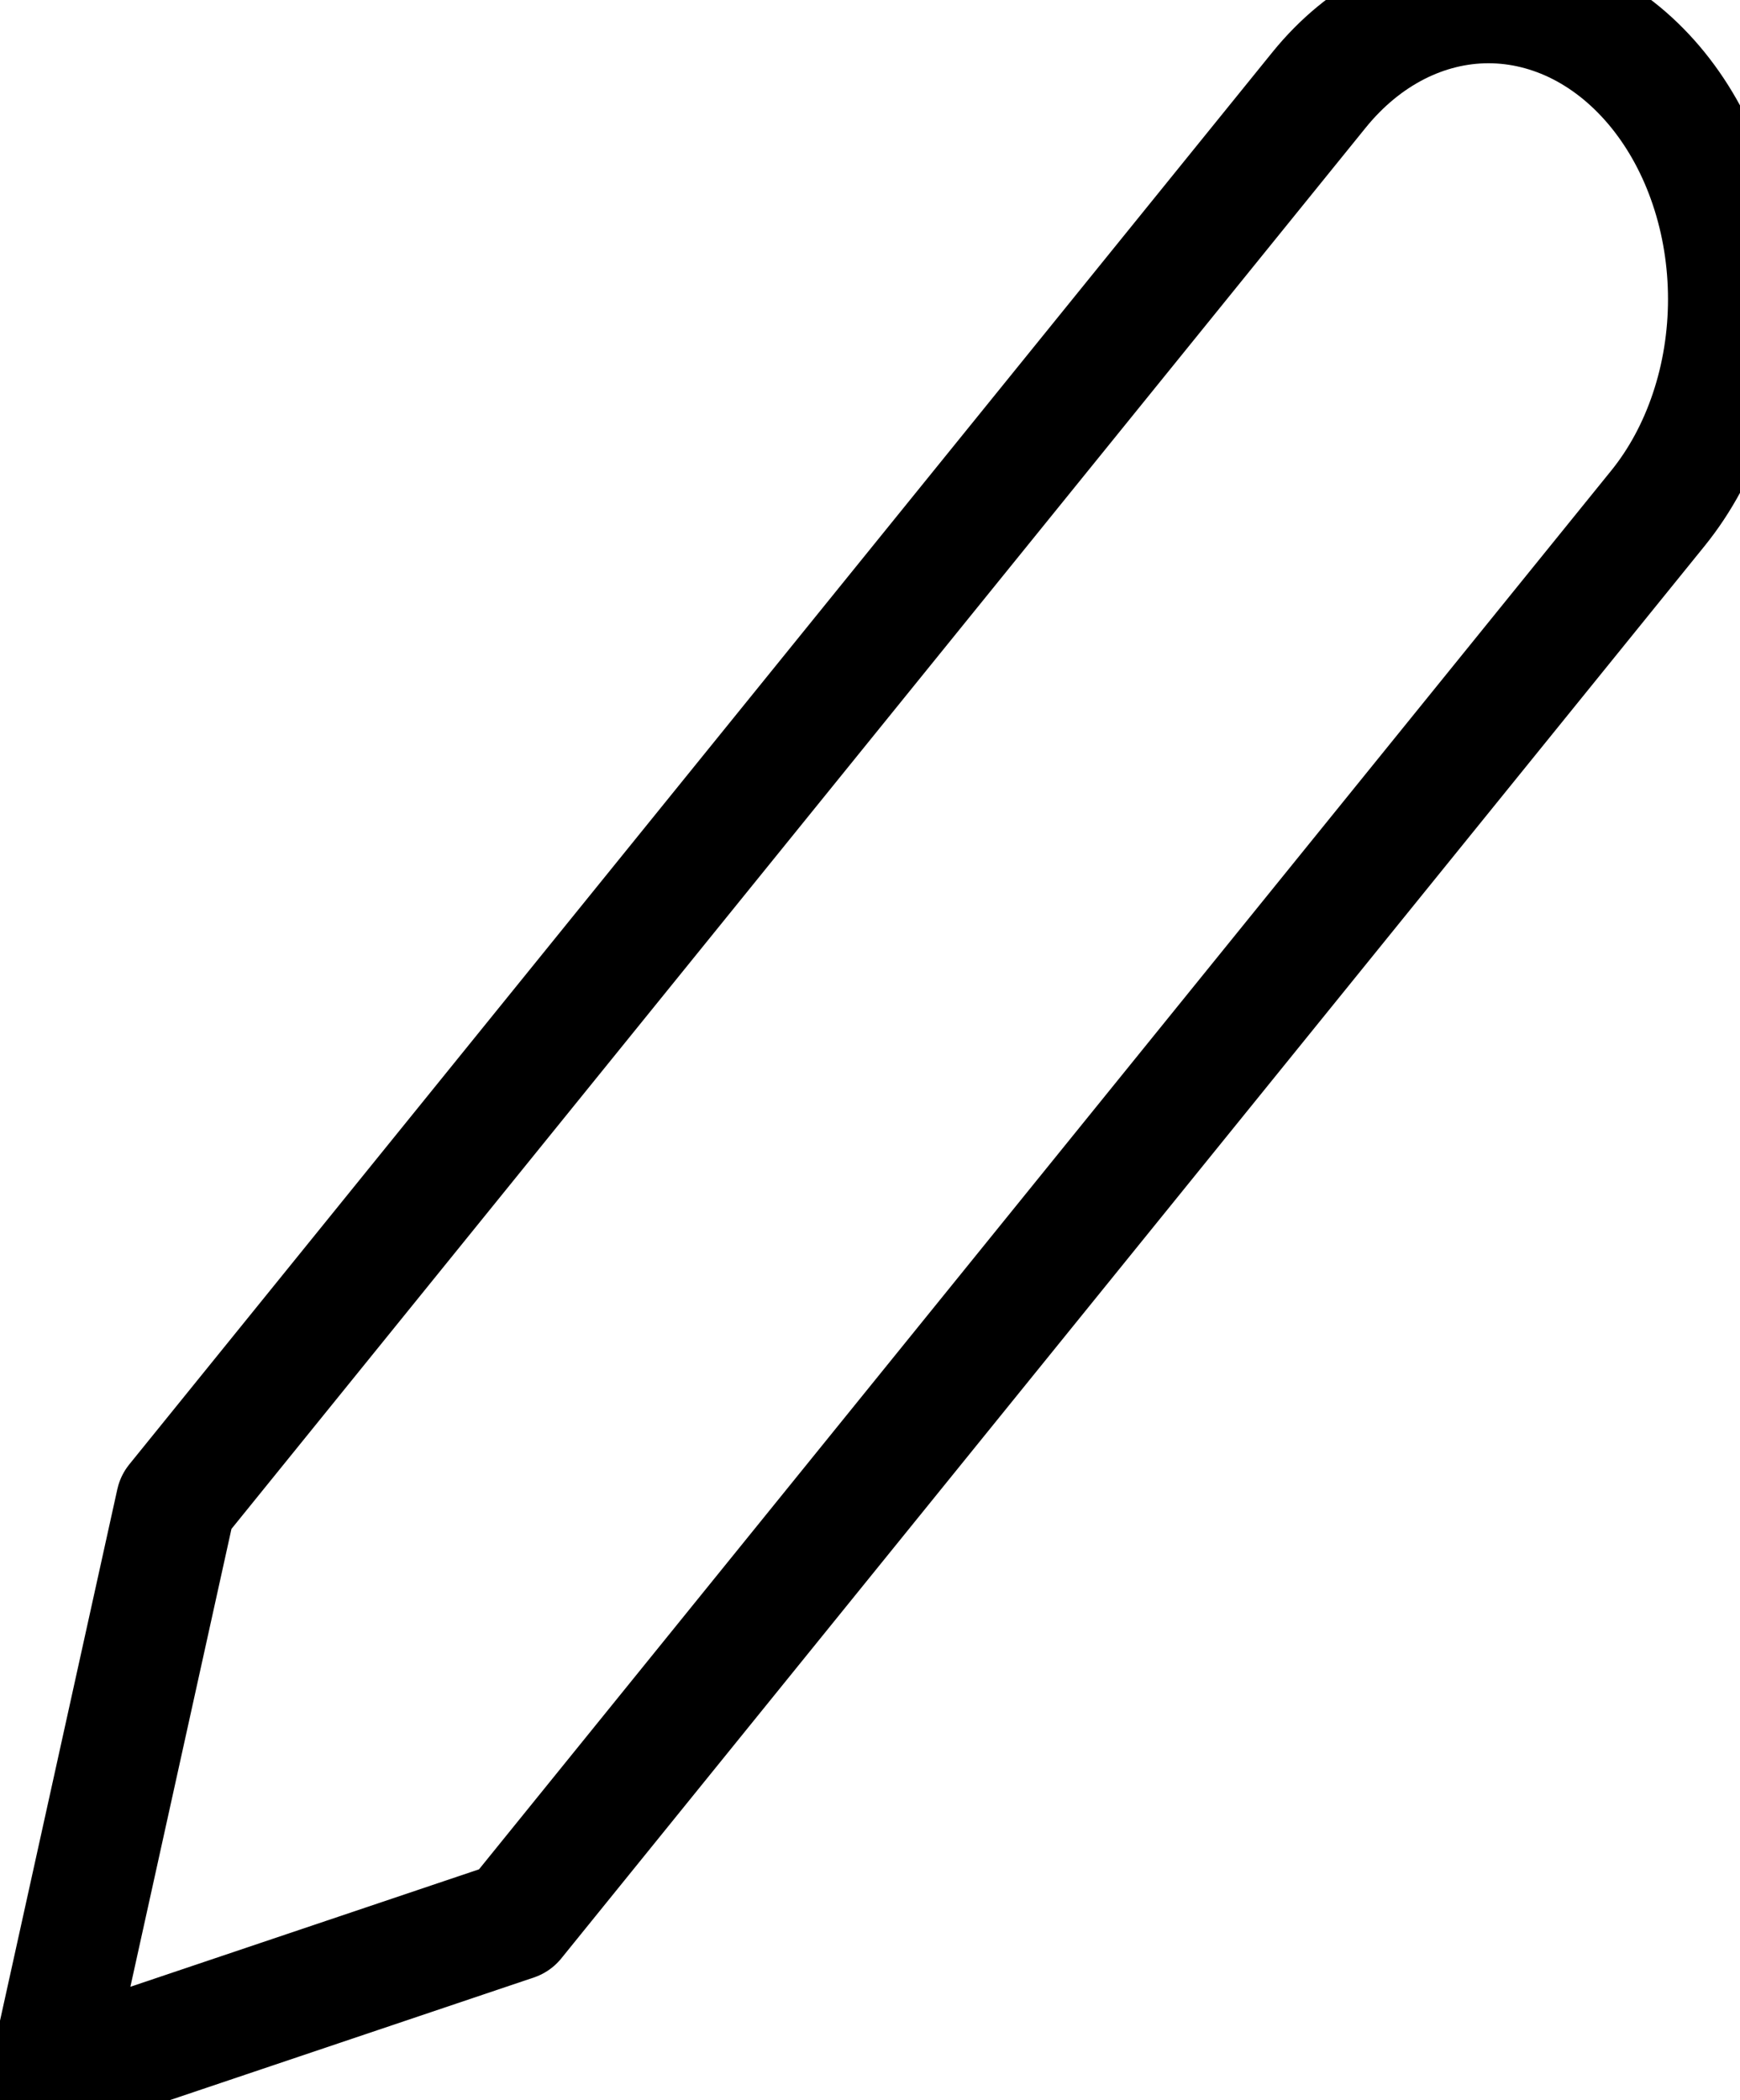 <svg width="29" height="35" viewBox="0 0 29 35" fill="none" xmlns="http://www.w3.org/2000/svg">
<path d="M21.985 1.498C22.356 1.04 22.796 0.677 23.281 0.429C23.765 0.182 24.284 0.054 24.808 0.054C25.332 0.054 25.852 0.182 26.336 0.429C26.82 0.677 27.26 1.04 27.631 1.498C28.002 1.956 28.296 2.5 28.496 3.098C28.697 3.696 28.8 4.338 28.8 4.985C28.8 5.633 28.697 6.274 28.496 6.872C28.296 7.47 28.002 8.014 27.631 8.472L8.578 32.008L0.815 34.623L2.932 25.034L21.985 1.498Z" stroke="black" stroke-width="2" stroke-linecap="round" stroke-linejoin="round"/>
</svg>
